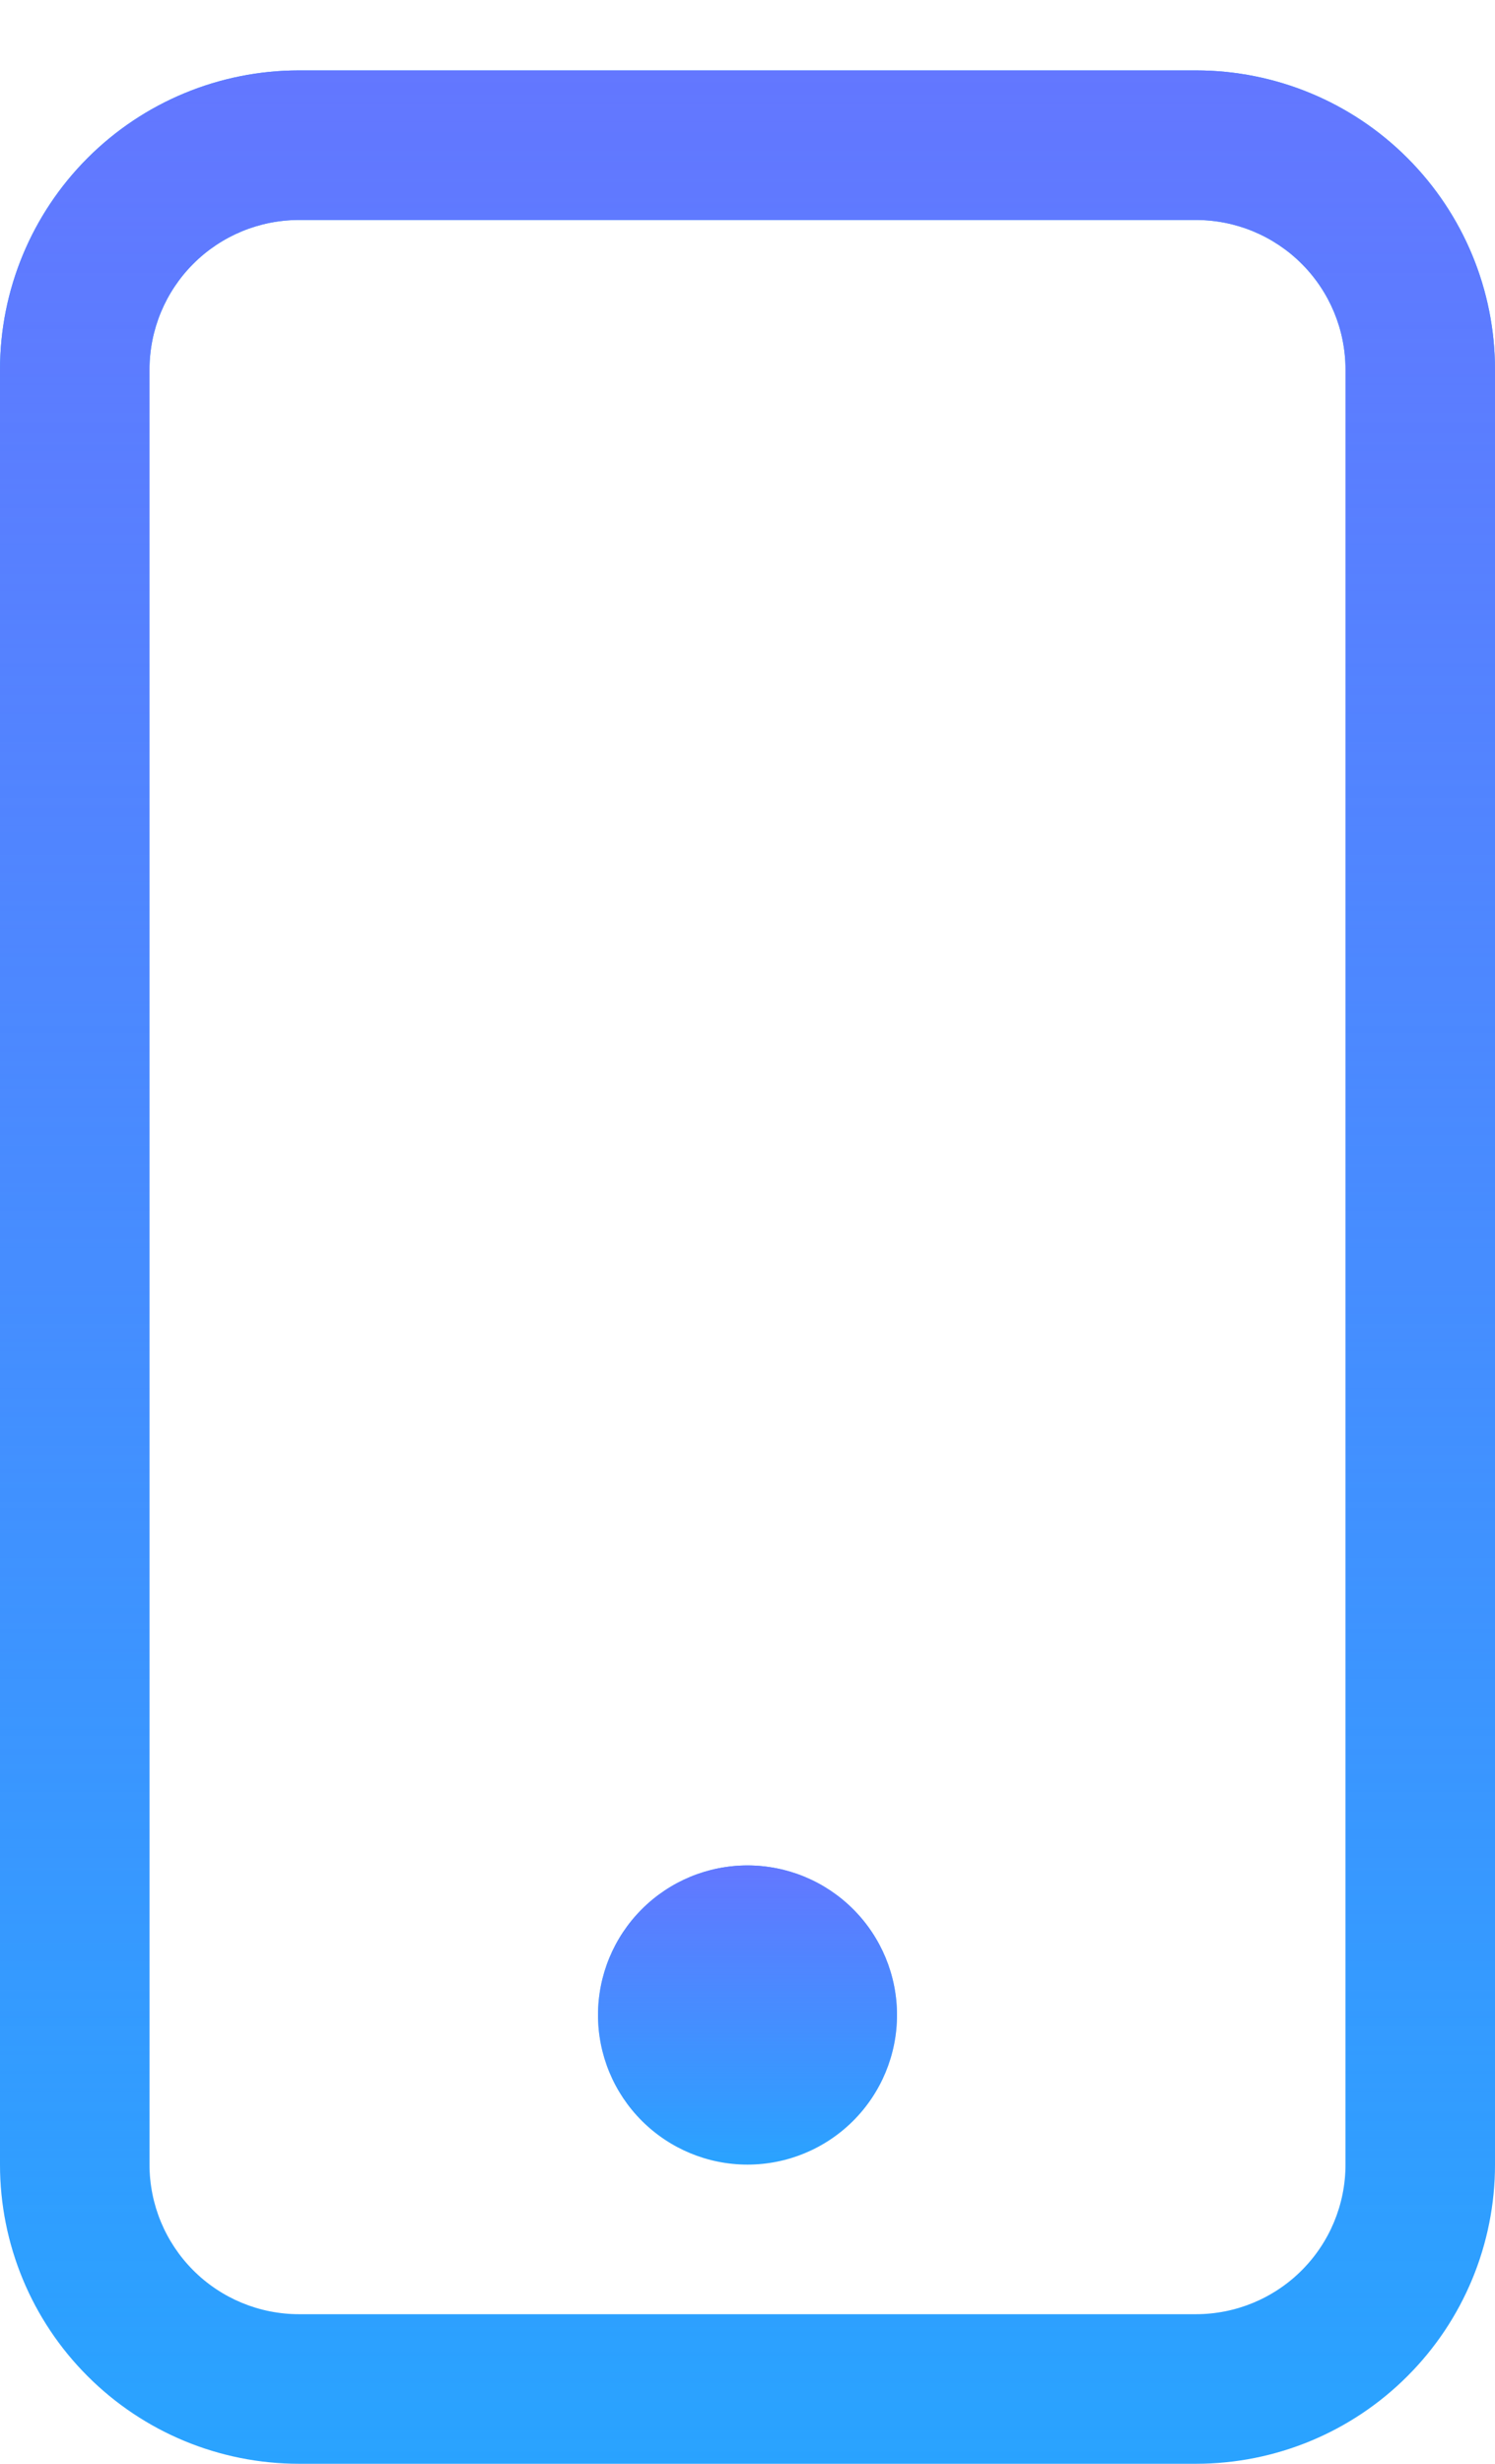 <svg width="17" height="28" viewBox="0 0 17 28" fill="none" xmlns="http://www.w3.org/2000/svg">
<path d="M13.6 2.5C14.051 2.5 14.483 2.679 14.802 2.998C15.121 3.317 15.3 3.749 15.3 4.2V24.6C15.3 25.051 15.121 25.483 14.802 25.802C14.483 26.121 14.051 26.3 13.6 26.3H3.4C2.949 26.3 2.517 26.121 2.198 25.802C1.879 25.483 1.7 25.051 1.7 24.6V4.2C1.7 3.749 1.879 3.317 2.198 2.998C2.517 2.679 2.949 2.5 3.4 2.5H13.6ZM3.4 0.8C2.498 0.8 1.633 1.158 0.996 1.796C0.358 2.434 0 3.298 0 4.2V24.6C0 25.502 0.358 26.367 0.996 27.004C1.633 27.642 2.498 28 3.4 28H13.6C14.502 28 15.367 27.642 16.004 27.004C16.642 26.367 17 25.502 17 24.6V4.2C17 3.298 16.642 2.434 16.004 1.796C15.367 1.158 14.502 0.8 13.6 0.8L3.4 0.8Z" fill="#29A3FF"/>
<path d="M13.6 2.5C14.051 2.5 14.483 2.679 14.802 2.998C15.121 3.317 15.3 3.749 15.3 4.2V24.6C15.3 25.051 15.121 25.483 14.802 25.802C14.483 26.121 14.051 26.3 13.6 26.3H3.4C2.949 26.3 2.517 26.121 2.198 25.802C1.879 25.483 1.7 25.051 1.7 24.6V4.2C1.7 3.749 1.879 3.317 2.198 2.998C2.517 2.679 2.949 2.5 3.4 2.5H13.6ZM3.4 0.8C2.498 0.8 1.633 1.158 0.996 1.796C0.358 2.434 0 3.298 0 4.2V24.6C0 25.502 0.358 26.367 0.996 27.004C1.633 27.642 2.498 28 3.4 28H13.6C14.502 28 15.367 27.642 16.004 27.004C16.642 26.367 17 25.502 17 24.6V4.2C17 3.298 16.642 2.434 16.004 1.796C15.367 1.158 14.502 0.8 13.6 0.8L3.4 0.8Z" fill="url(#paint0_linear_48_82)"/>
<path d="M8.5 24.6C8.951 24.6 9.383 24.421 9.702 24.102C10.021 23.783 10.2 23.351 10.2 22.9C10.2 22.449 10.021 22.017 9.702 21.698C9.383 21.379 8.951 21.2 8.5 21.2C8.049 21.2 7.617 21.379 7.298 21.698C6.979 22.017 6.8 22.449 6.8 22.9C6.8 23.351 6.979 23.783 7.298 24.102C7.617 24.421 8.049 24.6 8.5 24.6Z" fill="#29A3FF"/>
<path d="M8.5 24.6C8.951 24.6 9.383 24.421 9.702 24.102C10.021 23.783 10.2 23.351 10.2 22.9C10.2 22.449 10.021 22.017 9.702 21.698C9.383 21.379 8.951 21.2 8.5 21.2C8.049 21.2 7.617 21.379 7.298 21.698C6.979 22.017 6.8 22.449 6.8 22.9C6.8 23.351 6.979 23.783 7.298 24.102C7.617 24.421 8.049 24.6 8.5 24.6Z" fill="url(#paint1_linear_48_82)"/>
<defs>
<linearGradient id="paint0_linear_48_82" x1="8.5" y1="0.8" x2="8.5" y2="28" gradientUnits="userSpaceOnUse">
<stop stop-color="#6377FF"/>
<stop offset="1" stop-color="#6377FF" stop-opacity="0"/>
</linearGradient>
<linearGradient id="paint1_linear_48_82" x1="8.5" y1="21.2" x2="8.5" y2="24.6" gradientUnits="userSpaceOnUse">
<stop stop-color="#6377FF"/>
<stop offset="1" stop-color="#6377FF" stop-opacity="0"/>
</linearGradient>
</defs>
</svg>
